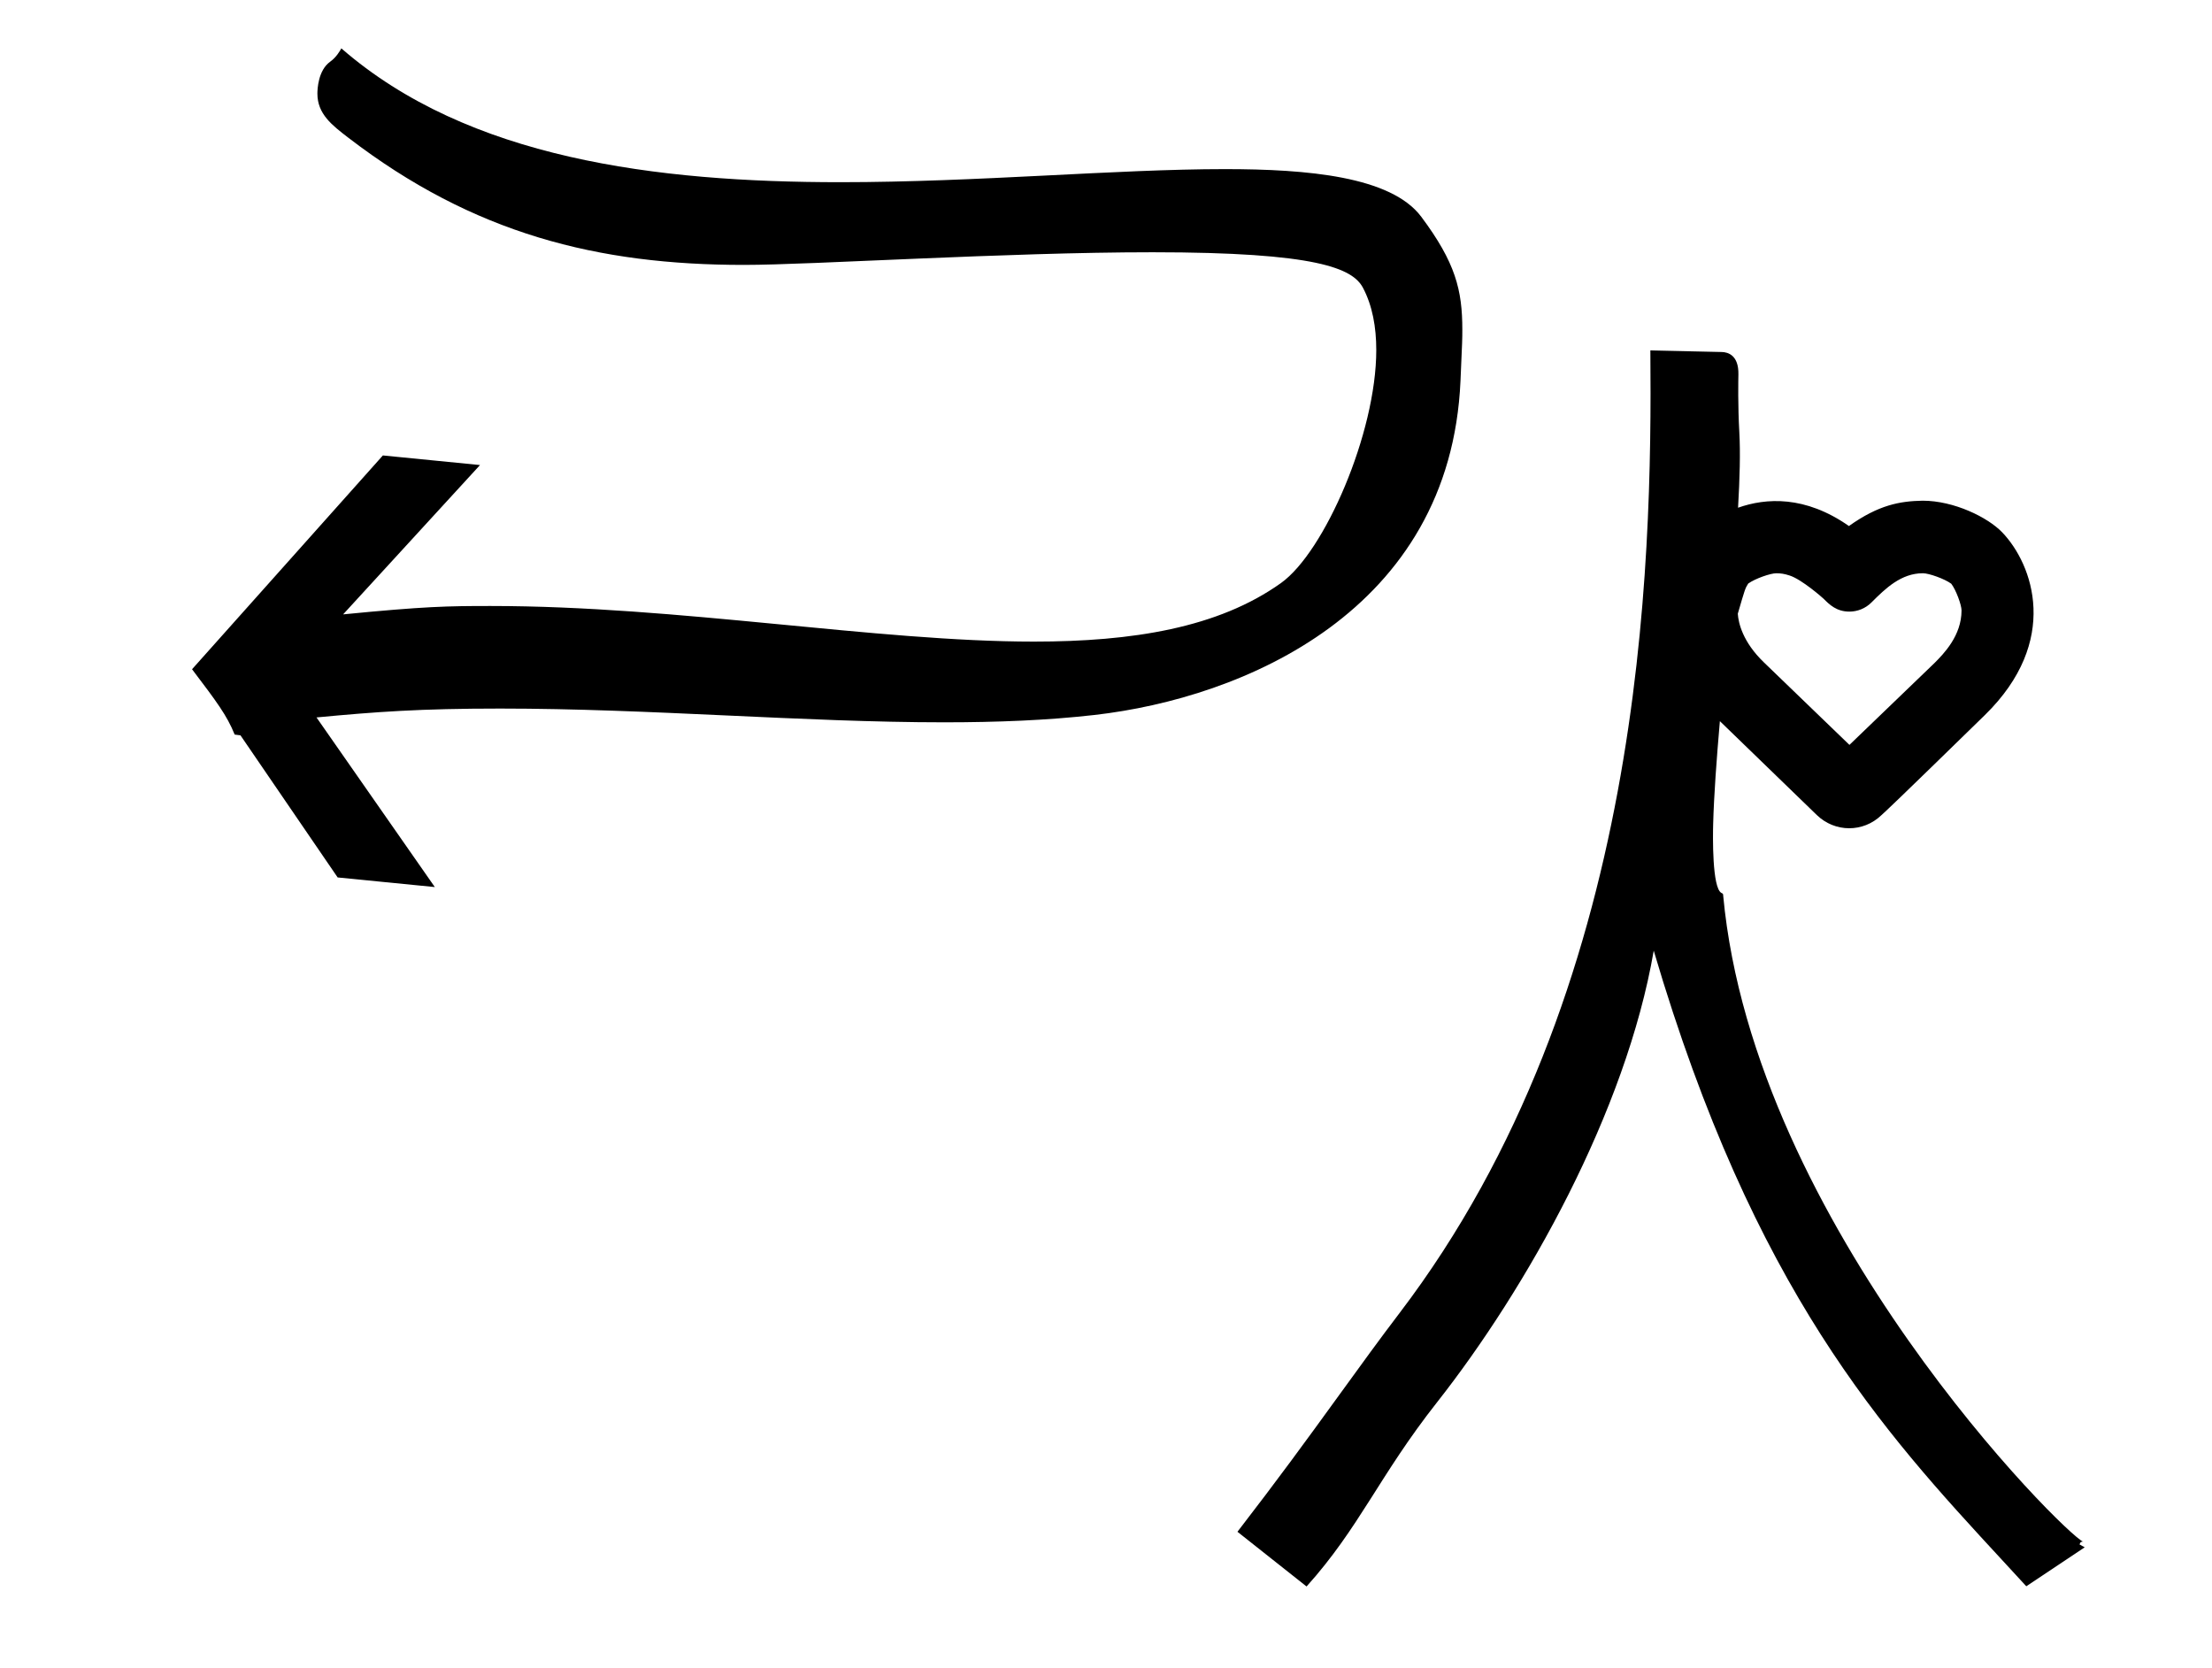 <?xml version="1.0" standalone="no"?>
<!DOCTYPE svg PUBLIC "-//W3C//DTD SVG 1.1//EN" "http://www.w3.org/Graphics/SVG/1.1/DTD/svg11.dtd" >
<svg xmlns="http://www.w3.org/2000/svg" xmlns:xlink="http://www.w3.org/1999/xlink" version="1.1" viewBox="-10 0 1326 1000">
  <g transform="matrix(1 0 0 -1 0 800)">
   <path fill="currentColor"
d="M609.747 415.424c-94.369 0 -212.913 21.342 -325.643 21.342c-26.01 0 -39.207 -0.215 -88.42 -5.024l82.061 89.506l-58.223 5.759l-114.394 -128.152c14.816 -19.578 20.844 -27.542 25.544 -39.162
c0.083 -0.011 0.083 -0.011 3.488 -0.457l58.25 -85.178l58.249 -5.761l-70.934 101.675c35.778 3.383 62.116 5.319 110.096 5.319c89.897 0 182.227 -8.247 266.106 -8.247c31.602 0 61.883 1.175 90.215 4.407
c88.956 10.146 213.28 62.146 219.363 200.269c1.095 24.883 1.095 24.883 1.095 30.745c0 23.67 -4.107 40.184 -24.604 67.6c-18.102 24.212 -68.379 28.57 -117.667 28.57c-65.411 0 -148.41 -7.838 -230.532 -7.838
c-110.382 0 -223.057 14.024 -299.176 80.213c-0.881 -1.594 -3.051 -5.382 -6.709 -7.995c-7.209 -5.149 -7.645 -16.479 -7.645 -19.142c0 -12.187 8.751 -18.904 18.488 -26.378c75.201 -57.732 149.689 -76.276 237.167 -76.276
c41.149 0 156.95 7.579 245.045 7.579c98.627 0 119.94 -9.647 126.116 -21.375c5.633 -10.695 7.935 -23.499 7.935 -37.219c0 -49.951 -31.142 -121.12 -57.091 -139.655c-37.678 -26.913 -89.165 -35.121 -148.182 -35.121zM1165.86 434.084
c0 3.295 -3.312 12.326 -6.156 16.023c-3.936 2.919 -13.394 6.289 -17.003 6.289c-13.052 0 -22.393 -9.059 -30.85 -17.518c-3.649 -3.646 -8.438 -5.476 -13.227 -5.476c-7.72 0 -11.977 4.227 -15.445 7.694
c-0.719 0.72 -13.023 11.517 -20.257 13.903c-3.303 1.09 -5.46 1.383 -8.127 1.383c-3.44 0 -12.513 -3.119 -16.804 -6.161c-1.829 -2.888 -1.892 -3.096 -6.251 -18.085c0.36 -5.577 2.998 -16.962 15.567 -29.087
l51.357 -49.541l50.995 49.081c5.514 5.526 16.2 16.383 16.2 31.494zM1032.66 540.631c0.661 -11.751 0.261 -27.264 -0.766 -44.956c16.716 5.914 40.227 7.4 66.461 -10.977c17.864 12.695 30.504 14.913 44.191 15.184
c18.808 0 39.057 -9.987 47.663 -18.943c18.475 -19.222 35.062 -65.189 -10.428 -109.61c-53.773 -52.51 -60.185 -58.394 -62.013 -59.995c-10.83 -10.401 -27.76 -10.432 -38.691 0.155l-58.087 56.255
c-1.988 -23.027 -3.559 -44.413 -4.021 -61.652c-0.187 -6.981 -0.705 -38.305 4.963 -41.337c0.647 -0.227 1.165 -0.584 1.047 -1.577c18.416 -197.994 205.363 -383.434 215.76 -387.245
c0.341 -0.124 -0.645 0.028 -0.645 0.028l-0.976 -0.507l-0.529 -1.194l3.107 -1.733l-35.024 -23.35c-3.896 4.249 -5.771 6.294 -14.713 15.974c-71.031 76.9 -148.421 160.781 -208.621 365.006
c-16.638 -96.617 -76.241 -202.558 -129.978 -270.801c-34.66 -44.018 -46.403 -75.032 -78.143 -110.298l-41.42 32.791c24.426 31.664 40.091 53.133 61.737 83.01c12.2 16.84 23.445 32.361 35.46 48.143
c147.021 193.124 151.42 447.621 150.322 576.946l42.757 -0.943c3.799 -0.081 10.252 -1.915 10.019 -13.488c-0.067 -3.354 -0.366 -18.329 0.565 -34.884h0.001z" />
  </g>

</svg>
